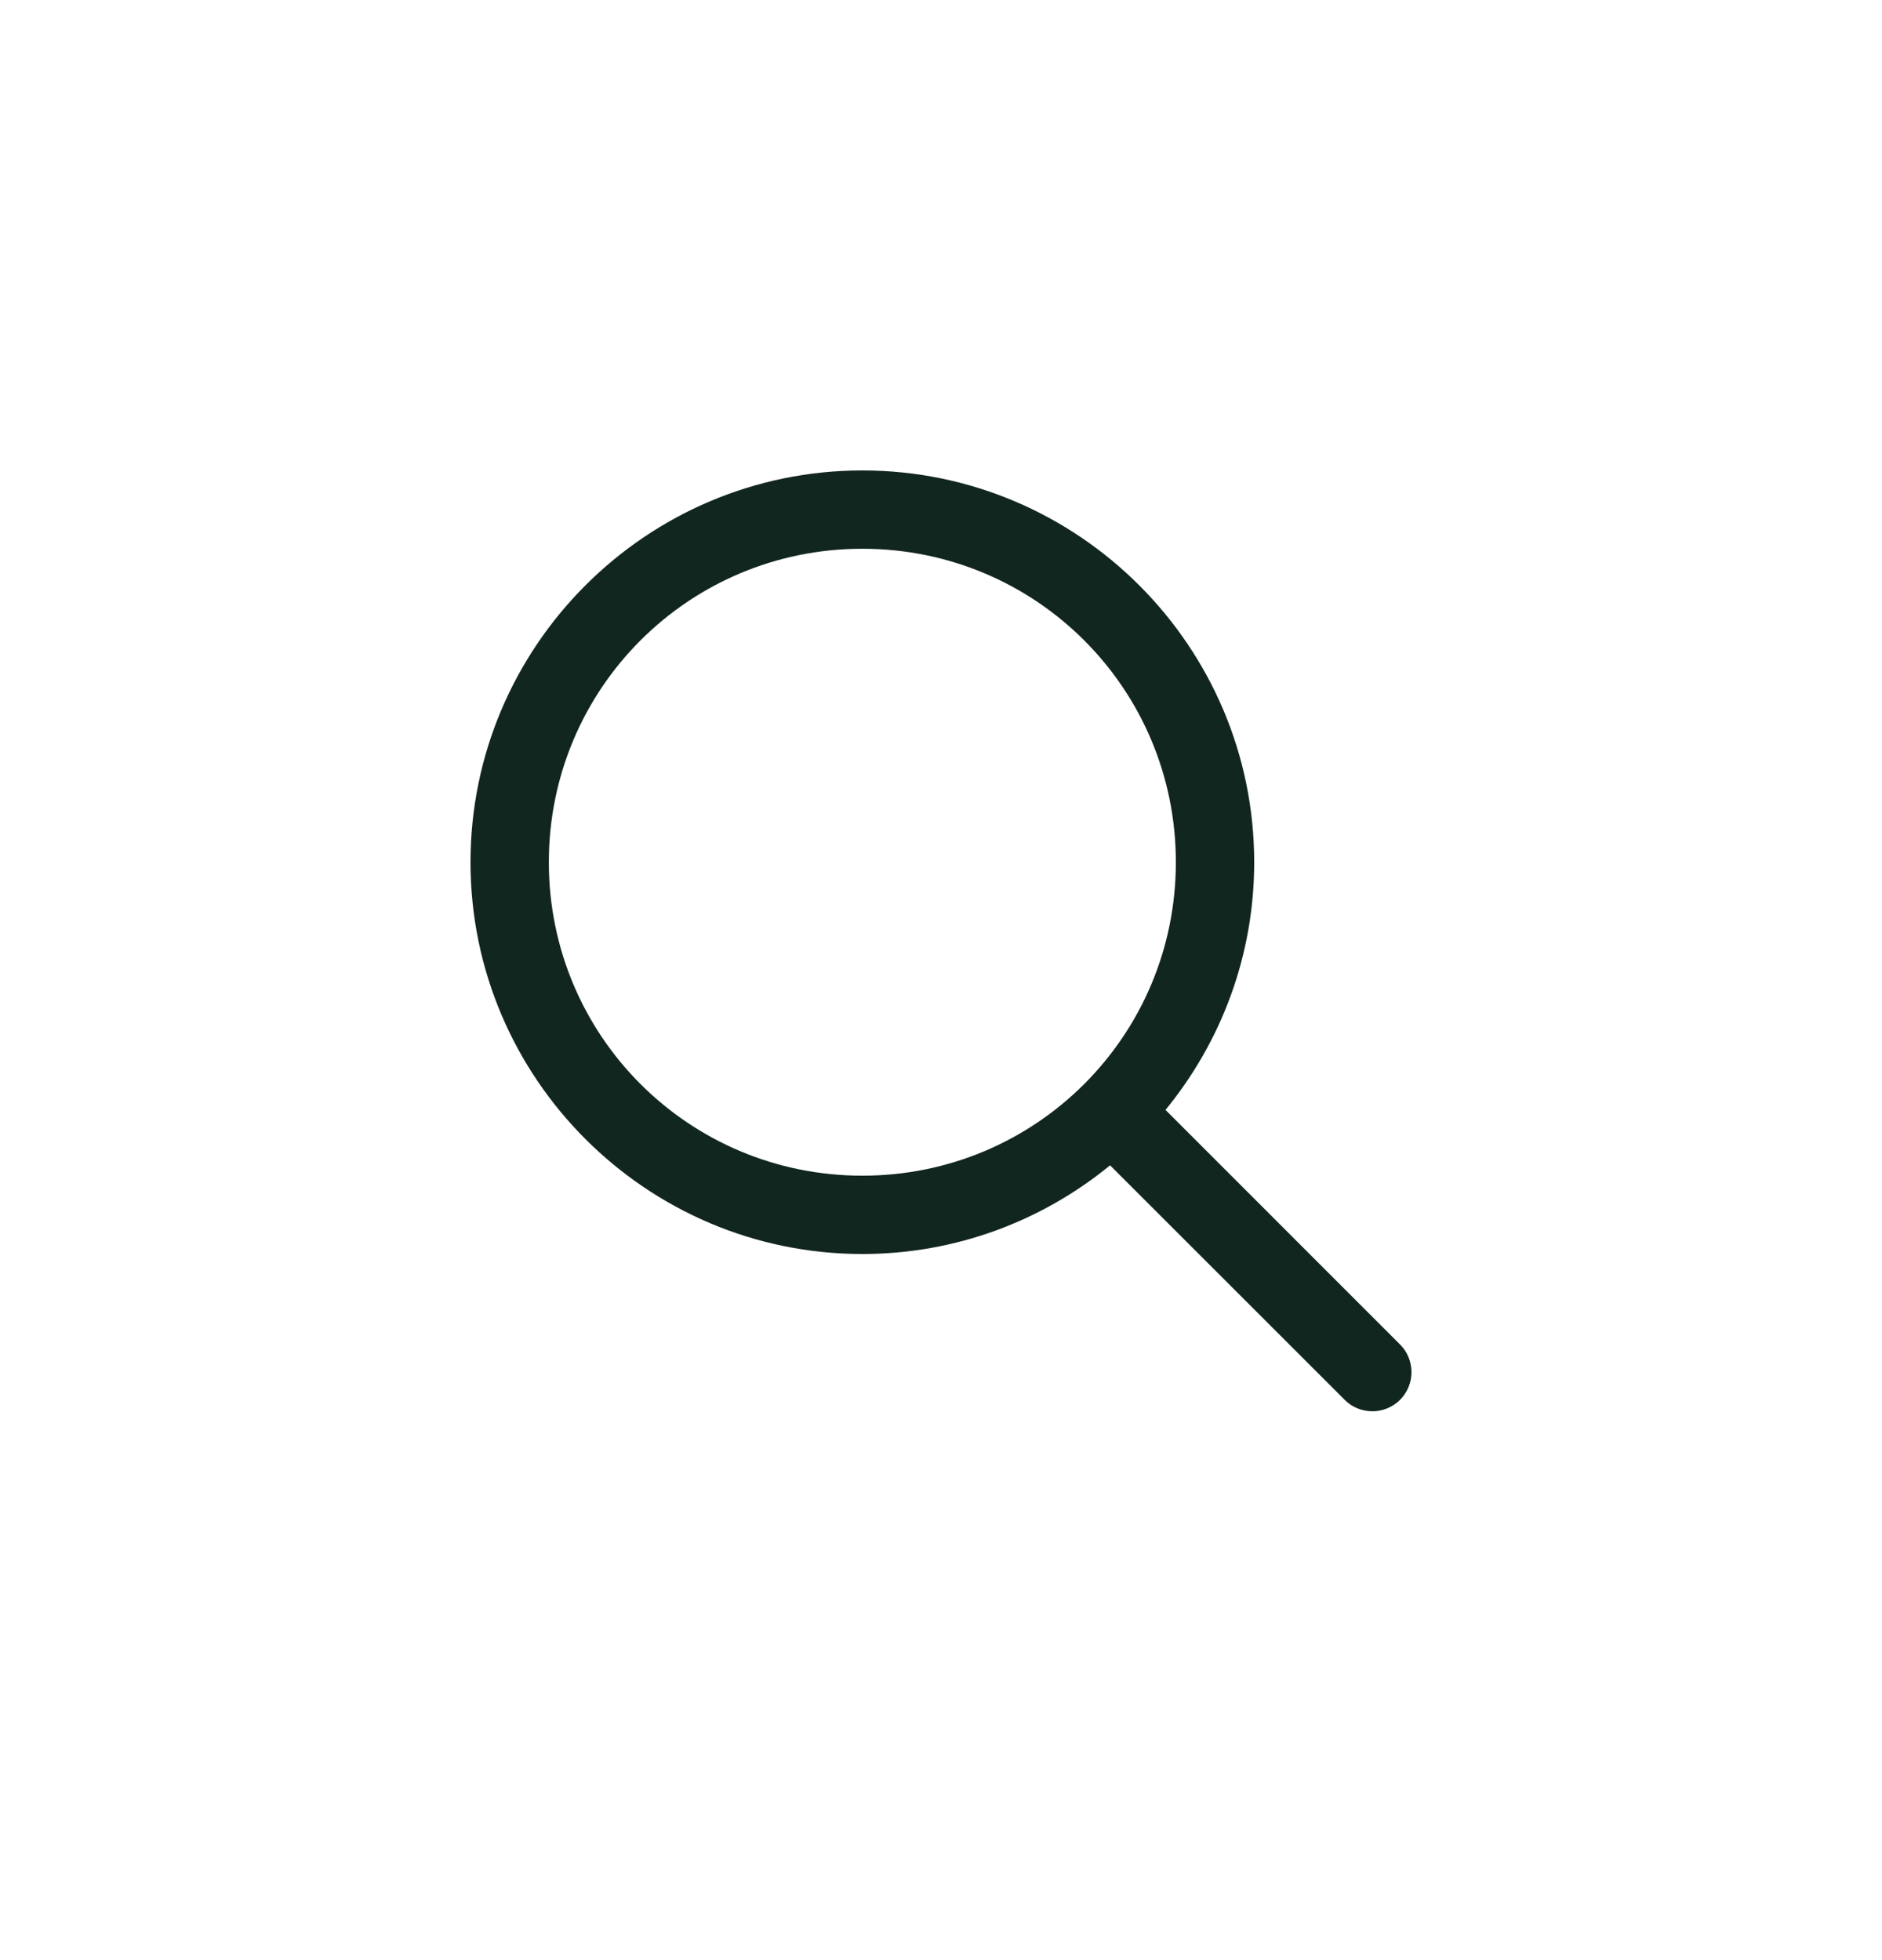 <svg width="24" height="25" viewBox="0 0 24 25" fill="none" xmlns="http://www.w3.org/2000/svg">
<path d="M10.997 6C8.243 6 6 8.243 6 10.997C6 13.751 8.243 15.994 10.997 15.994C12.194 15.994 13.294 15.569 14.156 14.863L17.14 17.846C17.186 17.894 17.241 17.933 17.302 17.959C17.363 17.985 17.429 17.999 17.495 18C17.562 18.001 17.628 17.988 17.689 17.963C17.751 17.938 17.807 17.901 17.854 17.854C17.901 17.807 17.938 17.751 17.963 17.689C17.988 17.628 18.001 17.562 18 17.495C17.999 17.429 17.985 17.363 17.959 17.302C17.933 17.241 17.894 17.186 17.846 17.14L14.863 14.156C15.569 13.294 15.994 12.194 15.994 10.997C15.994 8.243 13.751 6 10.997 6ZM10.997 6.999C13.211 6.999 14.995 8.783 14.995 10.997C14.995 13.211 13.211 14.995 10.997 14.995C8.783 14.995 6.999 13.211 6.999 10.997C6.999 8.783 8.783 6.999 10.997 6.999Z" fill="#122620"/>
</svg>
